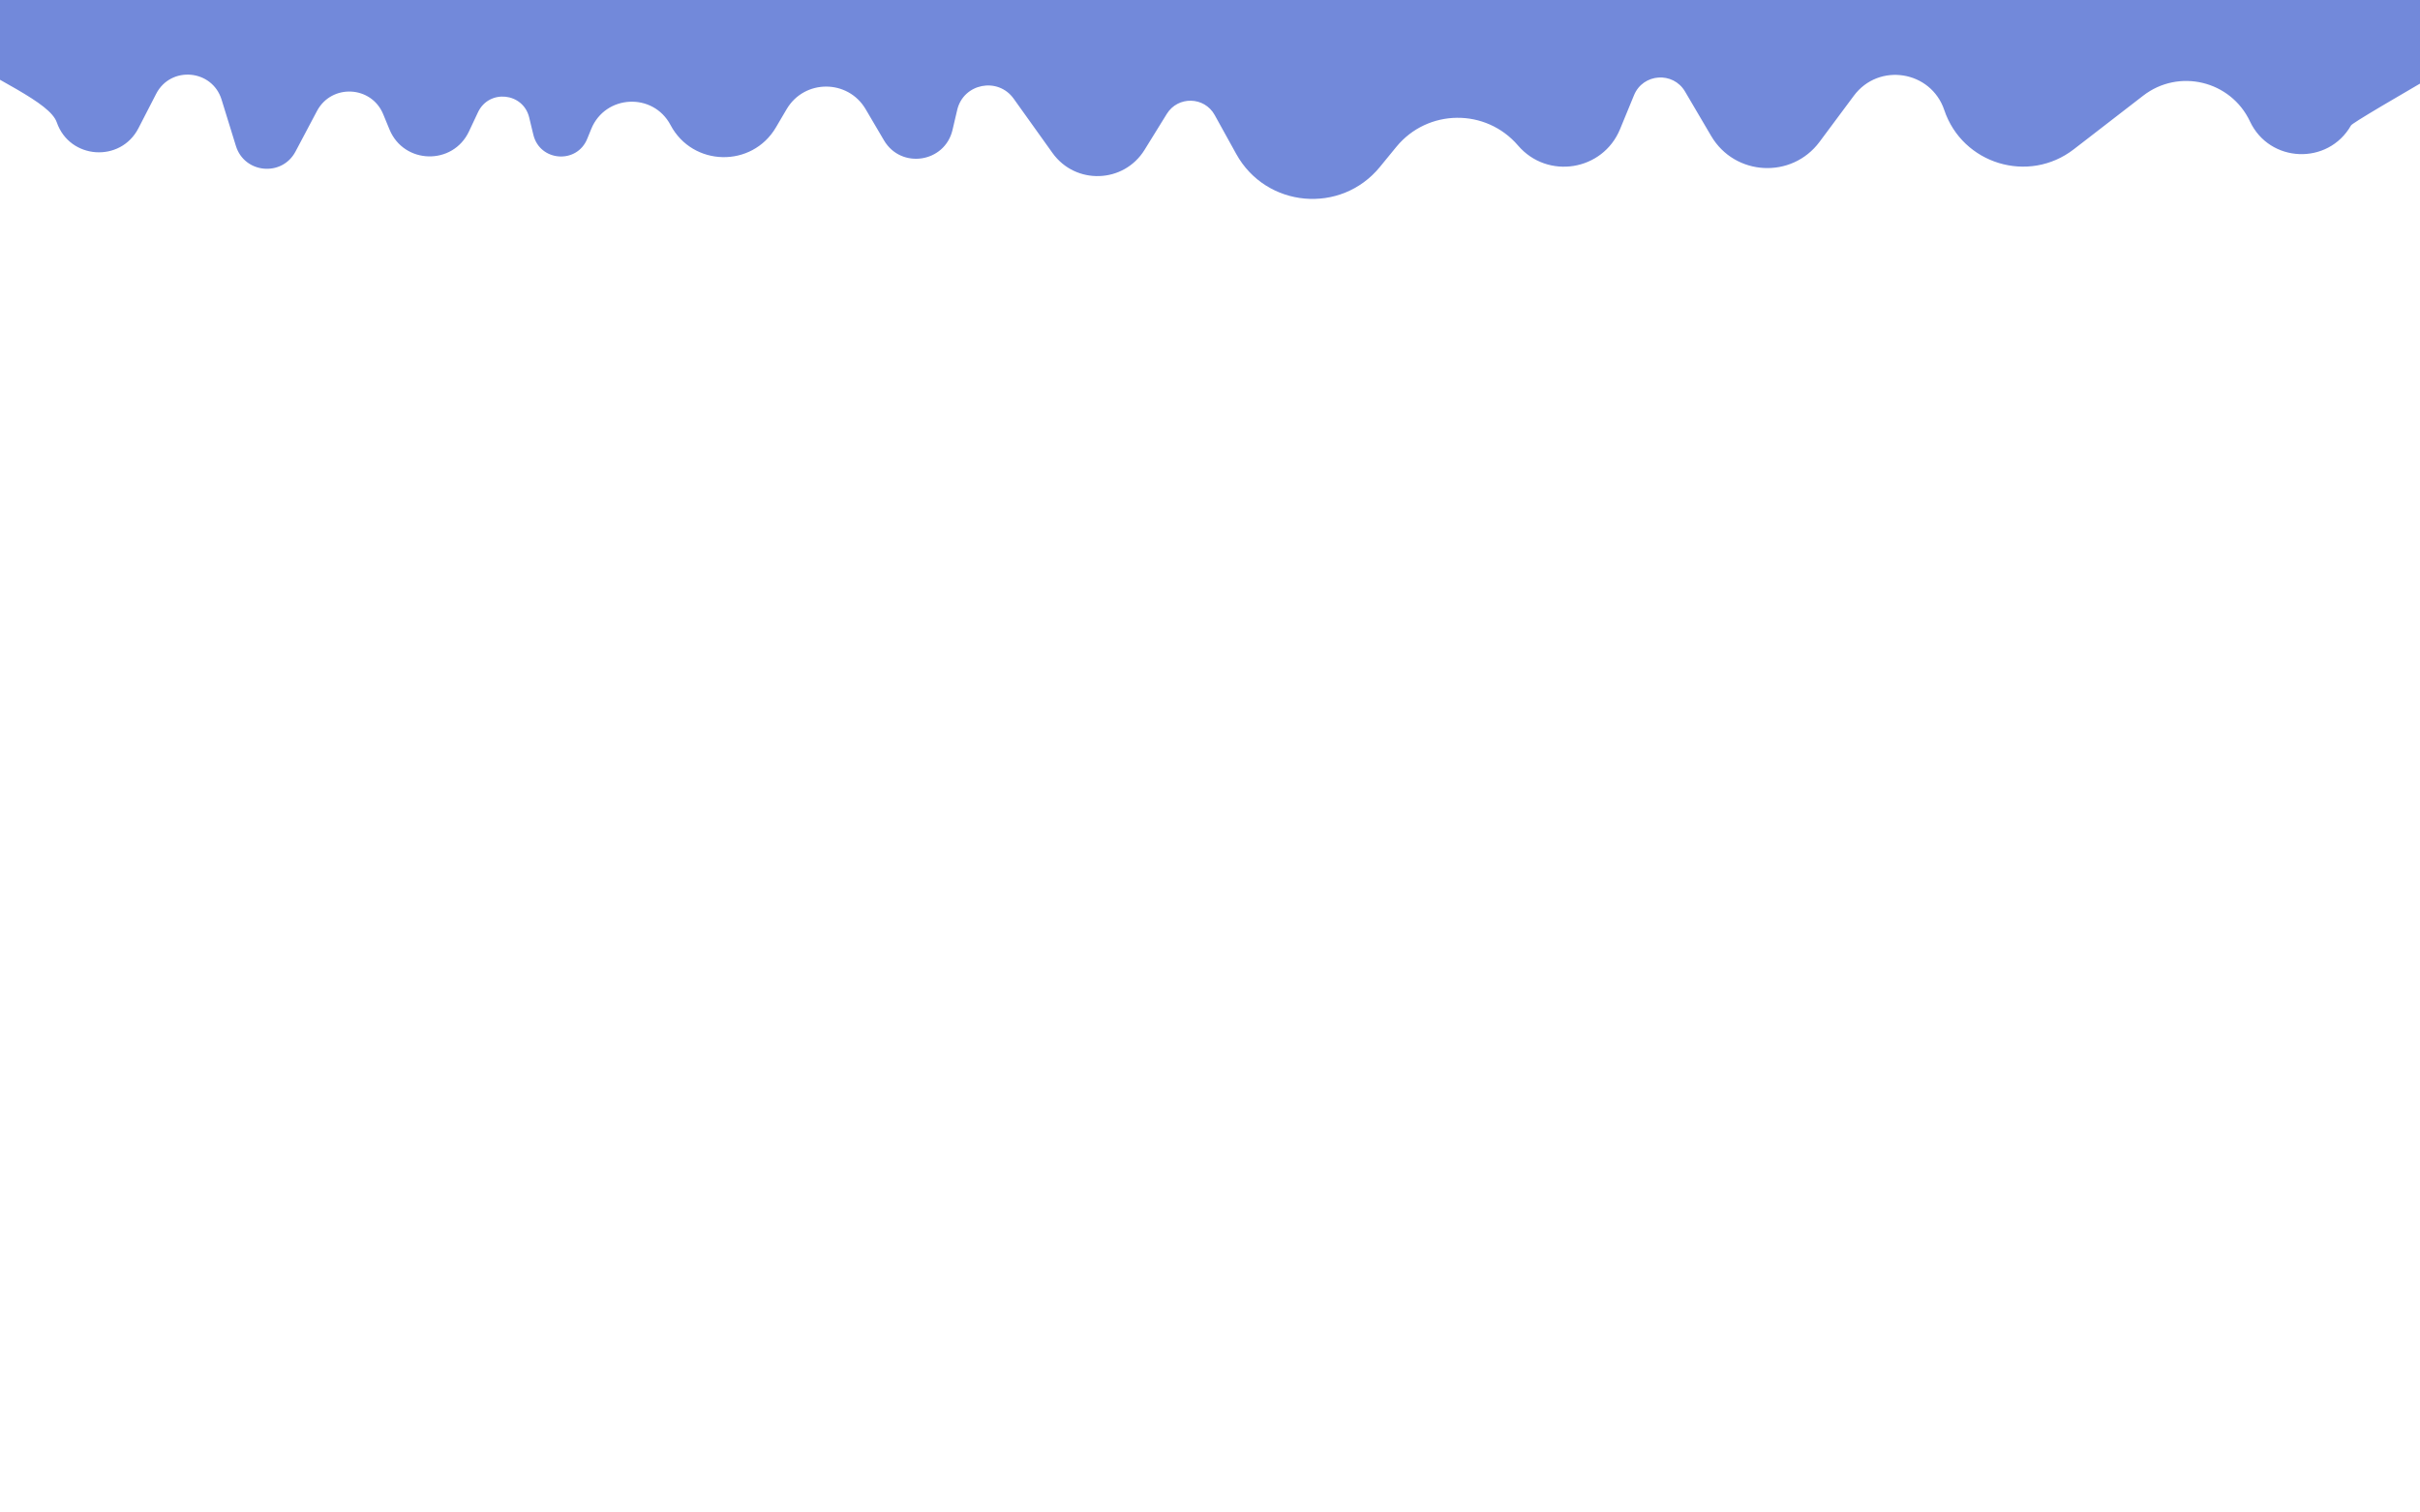 <?xml version="1.0" encoding="UTF-8" standalone="no"?>
<!DOCTYPE svg PUBLIC "-//W3C//DTD SVG 1.1//EN" "http://www.w3.org/Graphics/SVG/1.1/DTD/svg11.dtd">
<svg width="100%" height="100%" viewBox="0 0 1440 900" version="1.1" xmlns="http://www.w3.org/2000/svg" xmlns:xlink="http://www.w3.org/1999/xlink" xml:space="preserve" xmlns:serif="http://www.serif.com/" style="fill-rule:evenodd;clip-rule:evenodd;">
    <g transform="matrix(1,0,0,-1,0,944.493)">
        <g>
            <g>
                <path id="c1yTvaEcl4" d="M1398.95,869.86C1385.33,846.02 1350.51,847.41 1338.82,872.25C1334.37,881.69 1344.37,860.44 1338.82,872.25C1327.41,896.49 1296.48,903.95 1275.28,887.56C1256.04,872.7 1250.53,868.44 1234.02,855.68C1207.13,834.9 1167.77,846.81 1156.92,879.01C1153.17,890.14 1161.35,865.86 1156.92,879.01C1149,902.51 1117.94,907.44 1103.14,887.55C1092.08,872.68 1093.8,875 1082.71,860.09C1066.16,837.85 1032.28,839.68 1018.22,863.58C1011.64,874.76 1011.7,874.66 1002.67,890.02C995.55,902.12 977.67,900.85 972.32,887.87C966.18,872.95 968.26,878 963.99,867.63C953.74,842.74 920.82,837.46 903.3,857.9C895.96,866.47 910.96,848.97 903.3,857.9C884.16,880.23 849.49,879.84 830.86,857.08C819.22,842.85 830.18,856.25 821.08,845.13C797.87,816.77 753.37,820.8 735.62,852.86C730.32,862.44 732.76,858.03 722.79,876.05C716.68,887.09 700.94,887.47 694.3,876.73C686.44,864.03 686.67,864.4 681.05,855.31C668.68,835.31 639.94,834.35 626.27,853.48C616.83,866.68 613.56,871.26 603.19,885.76C593.8,898.9 573.29,894.86 569.59,879.13C566.49,865.95 569.24,877.62 566.78,867.15C562.19,847.65 536.16,843.71 526,860.98C519.12,872.68 522.89,866.26 515.1,879.52C504.55,897.45 478.63,897.45 468.08,879.52C460.28,866.26 467.69,878.86 461.72,868.7C447.46,844.46 412.14,845.25 398.98,870.11C393.75,879.98 405,858.73 398.98,870.11C388.62,889.67 360.14,888.23 351.8,867.73C347.37,856.83 354.12,873.41 349.43,861.9C343.25,846.69 321.21,848.35 317.37,864.31C314.71,875.34 317.84,862.32 314.89,874.59C311.3,889.49 290.95,891.57 284.43,877.7C278.36,864.81 284.06,876.91 279.05,866.27C269.48,845.94 240.32,846.66 231.77,867.44C227.48,877.84 233.24,863.86 228.03,876.51C221,893.6 197.24,894.74 188.6,878.41C181.69,865.38 182.74,867.35 175.84,854.32C167.8,839.14 145.44,841.24 140.37,857.65C135.61,873.05 136.3,870.81 131.85,885.21C126.27,903.28 101.57,905.46 92.91,888.64C85.15,873.56 89.24,881.51 82.4,868.23C71.74,847.51 41.44,849.65 33.79,871.67C25.41,895.8 -92.5,922.78 -126.02,1019.28C-26.15,1019.28 574.23,1022.31 1675.11,1028.37C1492.57,925.44 1400.52,872.61 1398.95,869.86Z" style="fill:rgb(114,137,218);fill-rule:nonzero;"/>
                <g>
                    <path id="c1yTvaEcl41" serif:id="c1yTvaEcl4" d="M1398.95,869.86C1385.33,846.02 1350.51,847.41 1338.82,872.25C1334.37,881.69 1344.37,860.44 1338.82,872.25C1327.41,896.49 1296.48,903.95 1275.28,887.56C1256.04,872.7 1250.53,868.44 1234.02,855.68C1207.13,834.9 1167.77,846.81 1156.92,879.01C1153.17,890.14 1161.35,865.86 1156.92,879.01C1149,902.51 1117.94,907.44 1103.14,887.55C1092.08,872.68 1093.8,875 1082.71,860.09C1066.16,837.85 1032.28,839.68 1018.22,863.58C1011.64,874.76 1011.7,874.66 1002.67,890.02C995.55,902.12 977.67,900.85 972.32,887.87C966.18,872.95 968.26,878 963.99,867.63C953.74,842.74 920.82,837.46 903.3,857.9C895.96,866.47 910.96,848.97 903.3,857.9C884.16,880.23 849.49,879.84 830.86,857.08C819.22,842.85 830.18,856.25 821.08,845.13C797.87,816.77 753.37,820.8 735.62,852.86C730.32,862.44 732.76,858.03 722.79,876.05C716.68,887.09 700.94,887.47 694.3,876.73C686.44,864.03 686.67,864.4 681.05,855.31C668.68,835.31 639.94,834.35 626.27,853.48C616.83,866.68 613.56,871.26 603.19,885.76C593.8,898.9 573.29,894.86 569.59,879.13C566.49,865.95 569.24,877.62 566.78,867.15C562.19,847.65 536.16,843.71 526,860.98C519.12,872.68 522.89,866.26 515.1,879.52C504.55,897.45 478.63,897.45 468.08,879.52C460.28,866.26 467.69,878.86 461.72,868.7C447.46,844.46 412.14,845.25 398.98,870.11C393.75,879.98 405,858.73 398.98,870.11C388.62,889.67 360.14,888.23 351.8,867.73C347.37,856.83 354.12,873.41 349.43,861.9C343.25,846.69 321.21,848.35 317.37,864.31C314.71,875.34 317.84,862.32 314.89,874.59C311.3,889.49 290.95,891.57 284.43,877.7C278.36,864.81 284.06,876.91 279.05,866.27C269.48,845.94 240.32,846.66 231.77,867.44C227.48,877.84 233.24,863.86 228.03,876.51C221,893.6 197.24,894.74 188.6,878.41C181.69,865.38 182.74,867.35 175.84,854.32C167.8,839.14 145.44,841.24 140.37,857.65C135.61,873.05 136.3,870.81 131.85,885.21C126.27,903.28 101.57,905.46 92.91,888.64C85.15,873.56 89.24,881.51 82.4,868.23C71.74,847.51 41.44,849.65 33.79,871.67C25.41,895.8 -92.5,922.78 -126.02,1019.28C-26.15,1019.28 574.23,1022.31 1675.11,1028.37C1492.57,925.44 1400.52,872.61 1398.95,869.86Z" style="fill-opacity:0;fill-rule:nonzero;stroke:black;stroke-opacity:0;stroke-width:1px;"/>
                </g>
            </g>
        </g>
    </g>
</svg>

